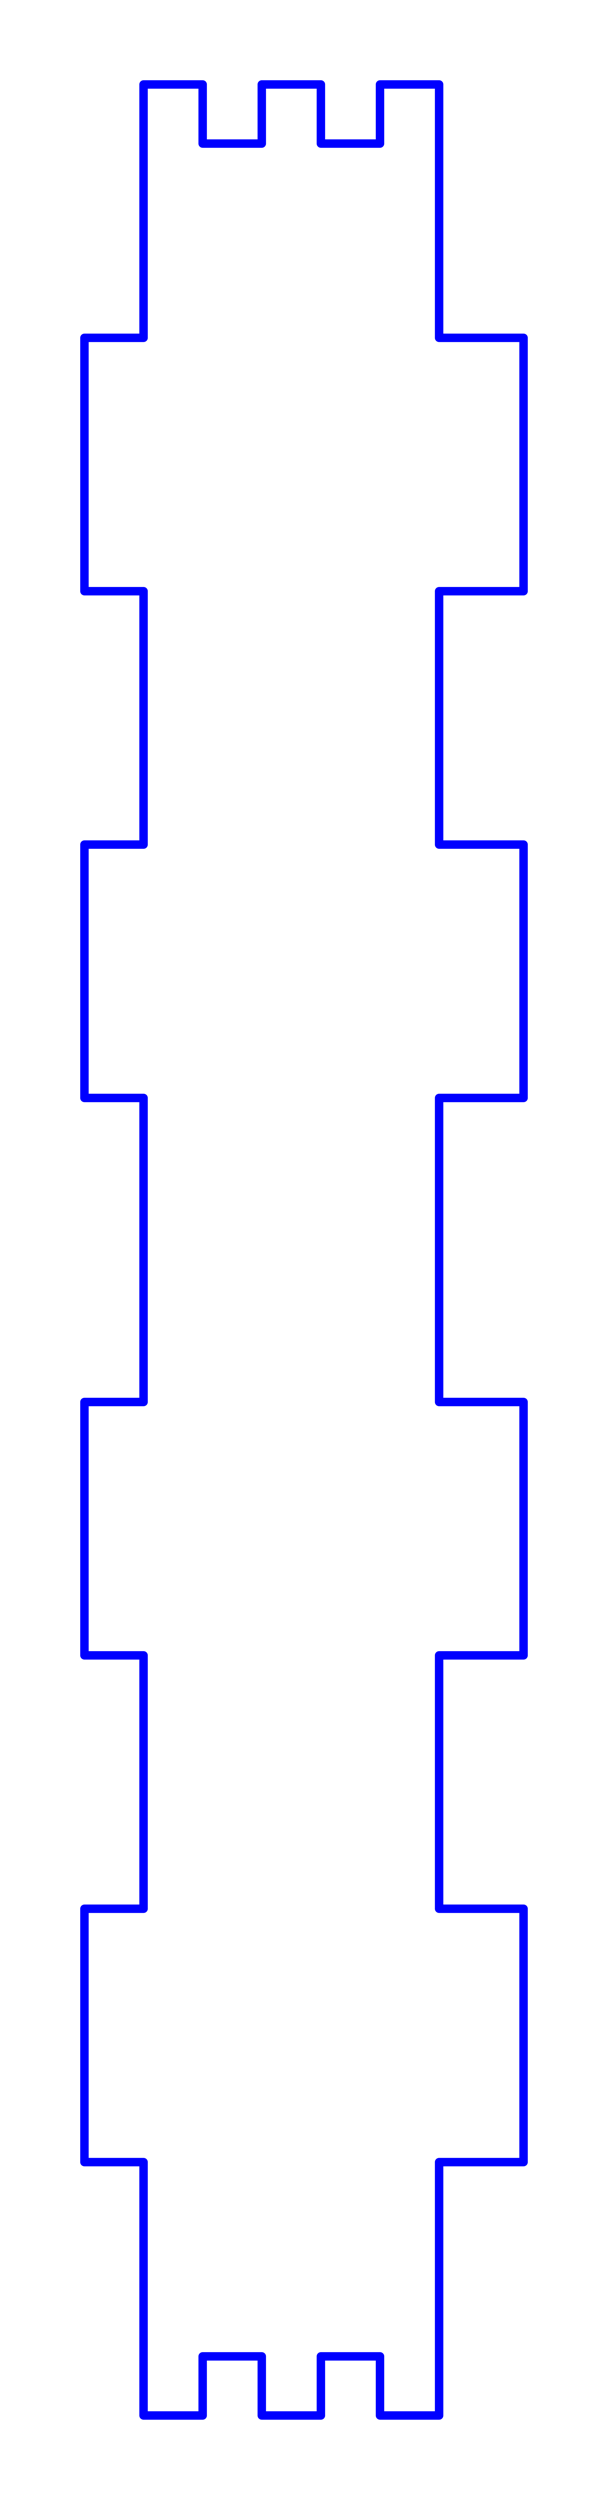 <?xml version="1.0" standalone="no"?>
<!DOCTYPE svg PUBLIC "-//W3C//DTD SVG 1.1//EN" "http://www.w3.org/Graphics/SVG/1.1/DTD/svg11.dtd">
<svg width="72.0mm" height="296mm"
 viewBox="0 0 72.0 296"
 xmlns="http://www.w3.org/2000/svg" version="1.1"
 xmlns:xlink="http://www.w3.org/1999/xlink">
<desc>Output from Flights of Ideas SVG Sketchup Plugin</desc>

  <path id="face0-cut"
 style="fill:none;stroke:#0000FF;stroke-width:1;stroke-miterlimit:4;stroke-dasharray:none;stroke-linejoin:round;stroke-linecap:round"
        d="M 62.0,226 L 52.0,226 L 52.0,196 L 62.0,196 L 62.0,166 L 52,166 L 52,130.0 L 62.0,130.0 L 62.0,100 L 52.0,100 L 52,70 L 62.0,70 L 62.0,40 L 52.0,40 L 52,10 L 45,10.0 L 45,17.0 L 38.0,17 L 38.0,10.0 L 31,10.0 L 31.0,17 L 24.0,17 L 24,10.0 L 17,10.0 L 17.0,40 L 10.0,40.0 L 10.0,70 L 17.0,70 L 17.0,100 L 10.0,100.0 L 10,130.0 L 17.0,130.0 L 17.0,166 L 10.0,166 L 10.0,196 L 17.0,196 L 17.0,226 L 10.0,226 L 10.0,256 L 17.0,256 L 17.0,286 L 24,286.0 L 24.0,279 L 31.0,279 L 31.0,286 L 38.0,286 L 38.0,279 L 45,279 L 45,286 L 52.0,286 L 52.0,256 L 62.0,256 L 62.0,226 "
  />
  <path id="face0-interior"
 style="fill:none;stroke:#FF0000;stroke-width:1;stroke-miterlimit:4;stroke-dasharray:none;stroke-linejoin:round;stroke-linecap:round"
        d="M 62.0,226 M 52.0,226 M 52.0,196 M 62.0,196 M 62.0,166 M 52,166 M 52,130.0 M 62.0,130.0 M 62.0,100 M 52.0,100 M 52,70 M 62.0,70 M 62.0,40 M 52.0,40 M 52,10 M 45,10.0 M 45,17.0 M 38.0,17 M 38.0,10.0 M 31,10.0 M 31.0,17 M 24.0,17 M 24,10.0 M 17,10.0 M 17.0,40 M 10.0,40.0 M 10.0,70 M 17.0,70 M 17.0,100 M 10.0,100.0 M 10,130.0 M 17.0,130.0 M 17.0,166 M 10.0,166 M 10.0,196 M 17.0,196 M 17.0,226 M 10.0,226 M 10.0,256 M 17.0,256 M 17.0,286 M 24,286.0 M 24.0,279 M 31.0,279 M 31.0,286 M 38.0,286 M 38.0,279 M 45,279 M 45,286 M 52.0,286 M 52.0,256 M 62.0,256 "
  />
  <path id="face0-interior"
 style="fill:none;stroke:#00FF00;stroke-width:1;stroke-miterlimit:4;stroke-dasharray:none;stroke-linejoin:round;stroke-linecap:round"
        d="M 62.0,226 M 52.0,226 M 52.0,196 M 62.0,196 M 62.0,166 M 52,166 M 52,130.0 M 62.0,130.0 M 62.0,100 M 52.0,100 M 52,70 M 62.0,70 M 62.0,40 M 52.0,40 M 52,10 M 45,10.0 M 45,17.0 M 38.0,17 M 38.0,10.0 M 31,10.0 M 31.0,17 M 24.0,17 M 24,10.0 M 17,10.0 M 17.0,40 M 10.0,40.0 M 10.0,70 M 17.0,70 M 17.0,100 M 10.0,100.0 M 10,130.0 M 17.0,130.0 M 17.0,166 M 10.0,166 M 10.0,196 M 17.0,196 M 17.0,226 M 10.0,226 M 10.0,256 M 17.0,256 M 17.0,286 M 24,286.0 M 24.0,279 M 31.0,279 M 31.0,286 M 38.0,286 M 38.0,279 M 45,279 M 45,286 M 52.0,286 M 52.0,256 M 62.0,256 "
  />
</svg>
